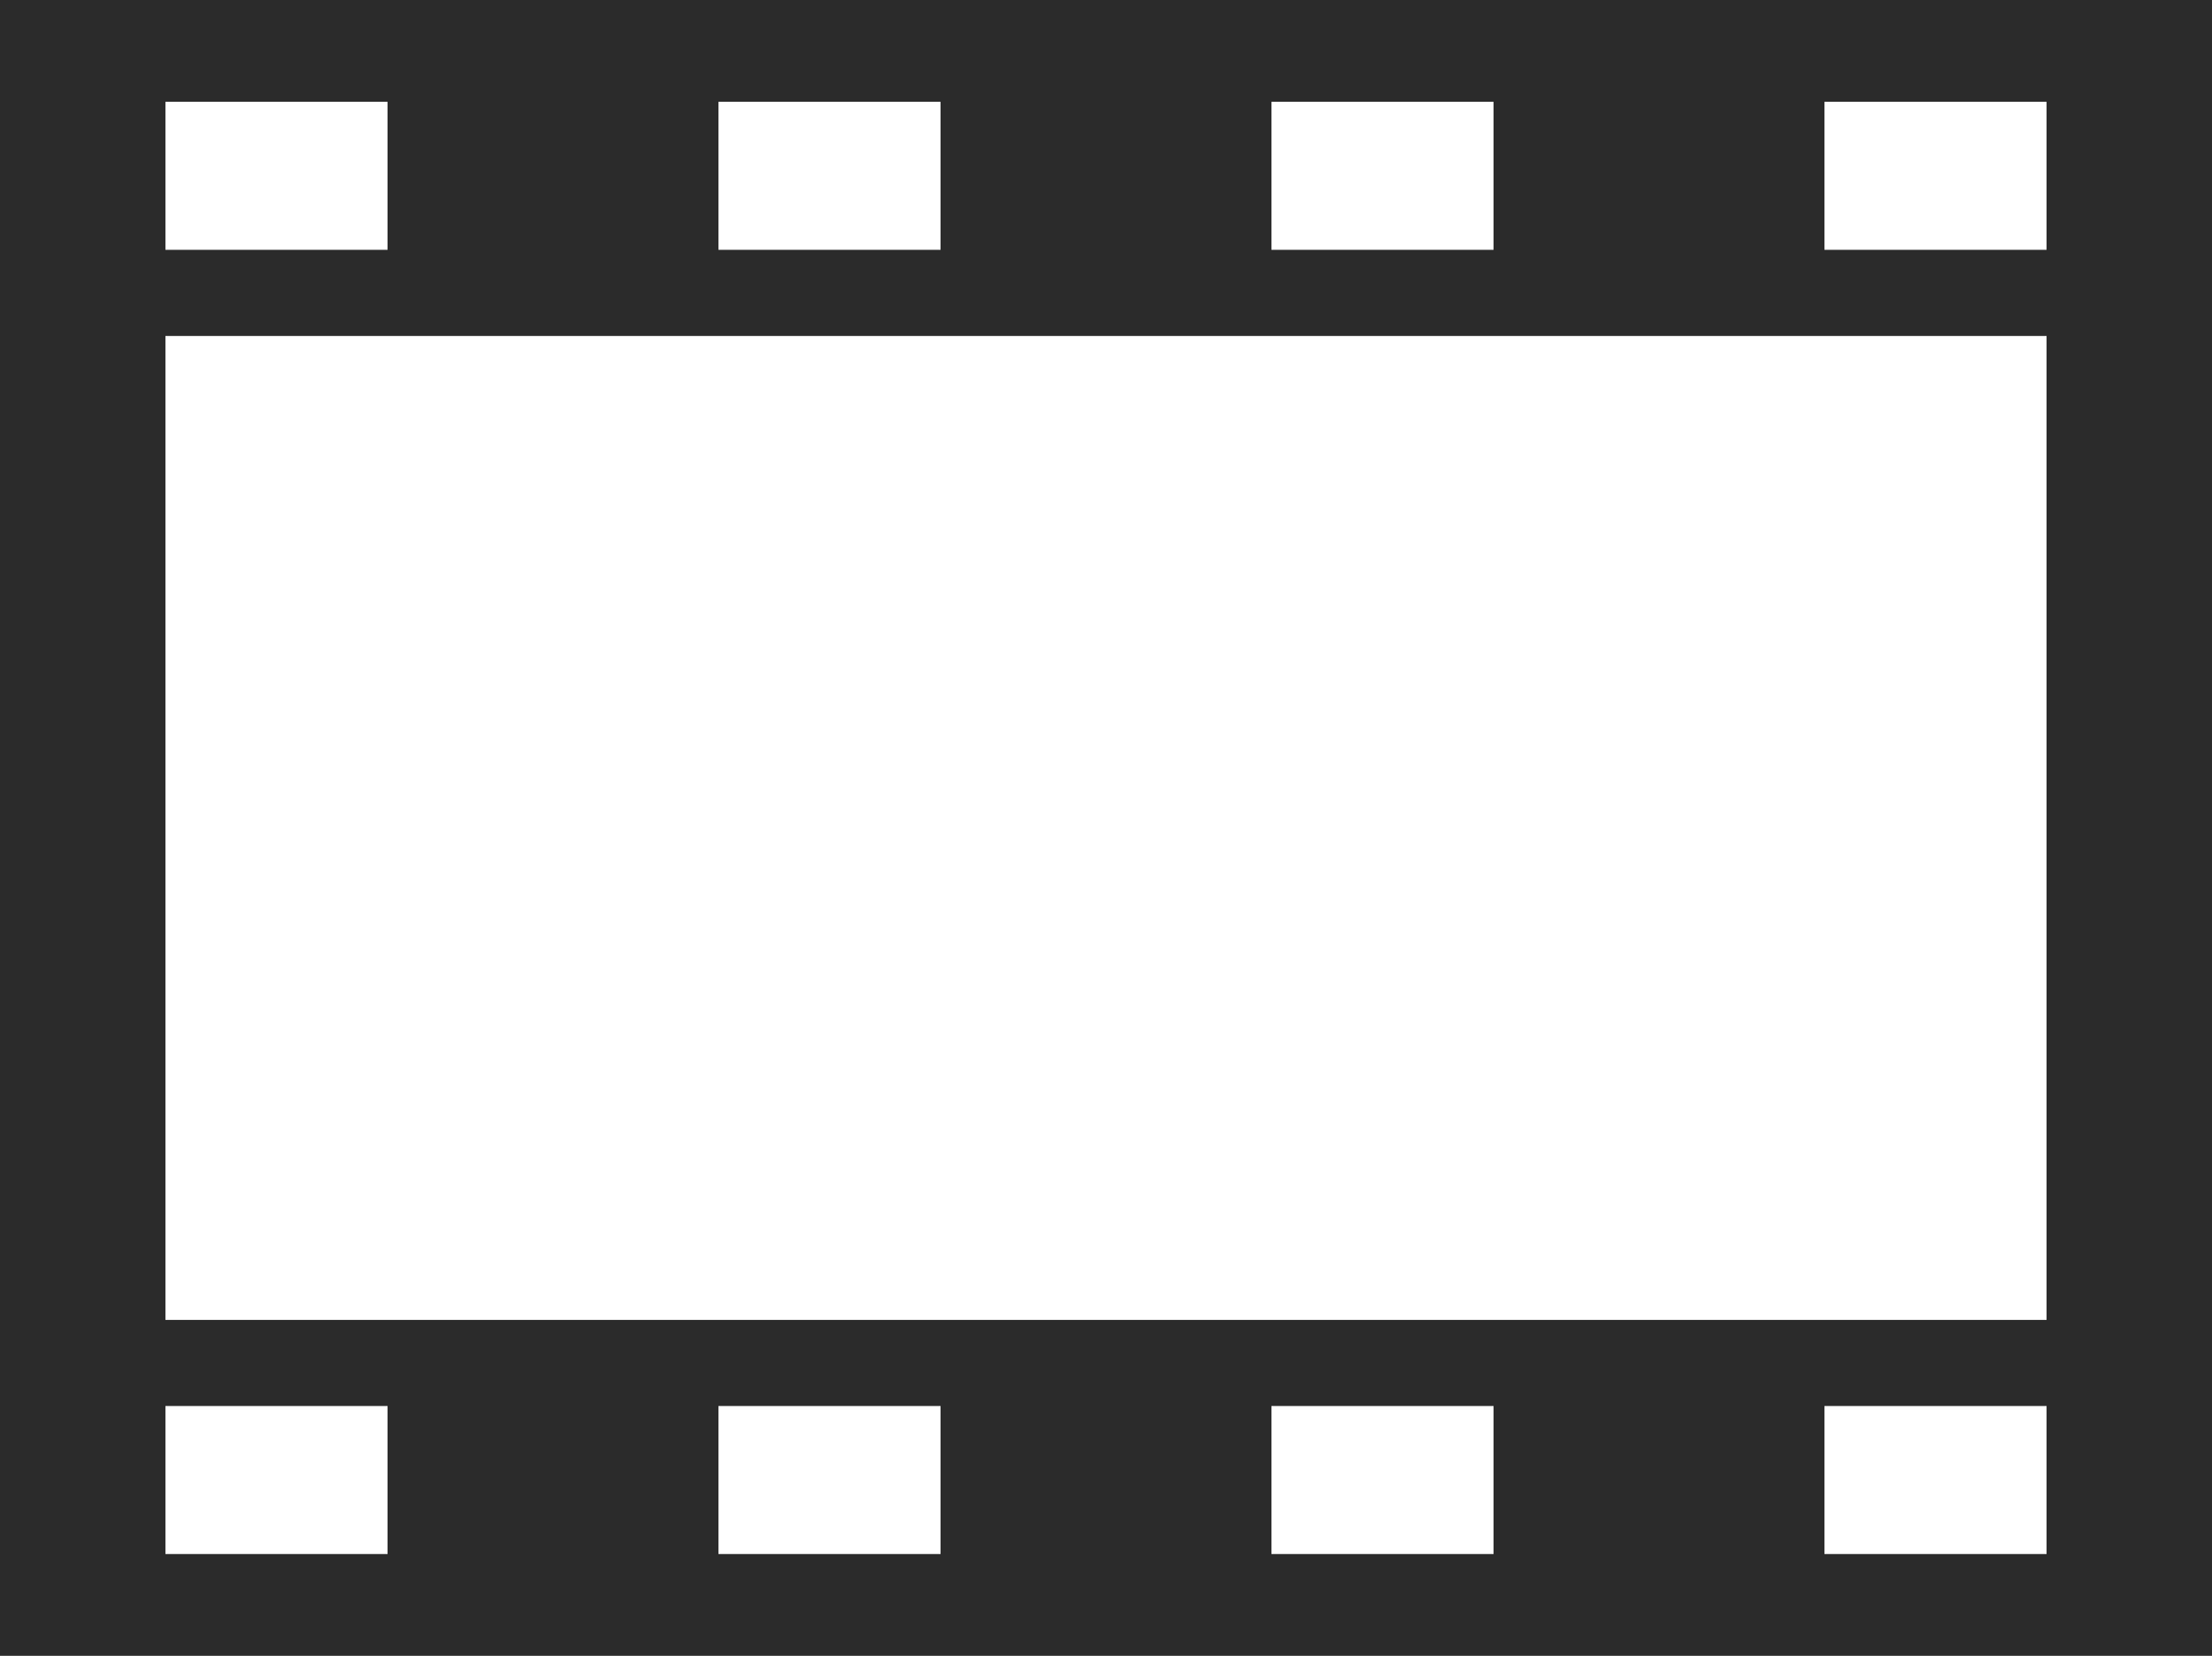 <?xml version="1.0" encoding="utf-8"?>
<!-- Generator: Adobe Illustrator 16.0.0, SVG Export Plug-In . SVG Version: 6.00 Build 0)  -->
<!DOCTYPE svg PUBLIC "-//W3C//DTD SVG 1.1//EN" "http://www.w3.org/Graphics/SVG/1.1/DTD/svg11.dtd">
<svg version="1.1" id="Layer_1" xmlns="http://www.w3.org/2000/svg" xmlns:xlink="http://www.w3.org/1999/xlink" x="0px" y="0px"
	 width="239px" height="178.946px" viewBox="0 0 239 178.946" enable-background="new 0 0 239 178.946" xml:space="preserve">
<path fill="#2B2B2B" d="M0,0v178.946h239V0H0z M137.375,11h24v16h-24V11z M77.625,11h24v16h-24V11z M17.875,11h24v16h-24V11z
	 M41.875,167.945h-24v-16h24V167.945z M101.625,167.945h-24v-16h24V167.945z M161.375,167.945h-24v-16h24V167.945z M221.125,167.945
	h-24v-16h24V167.945z M221.125,142.639H17.875V36.306h203.25V142.639z M221.125,27h-24V11h24V27z"/>
</svg>
